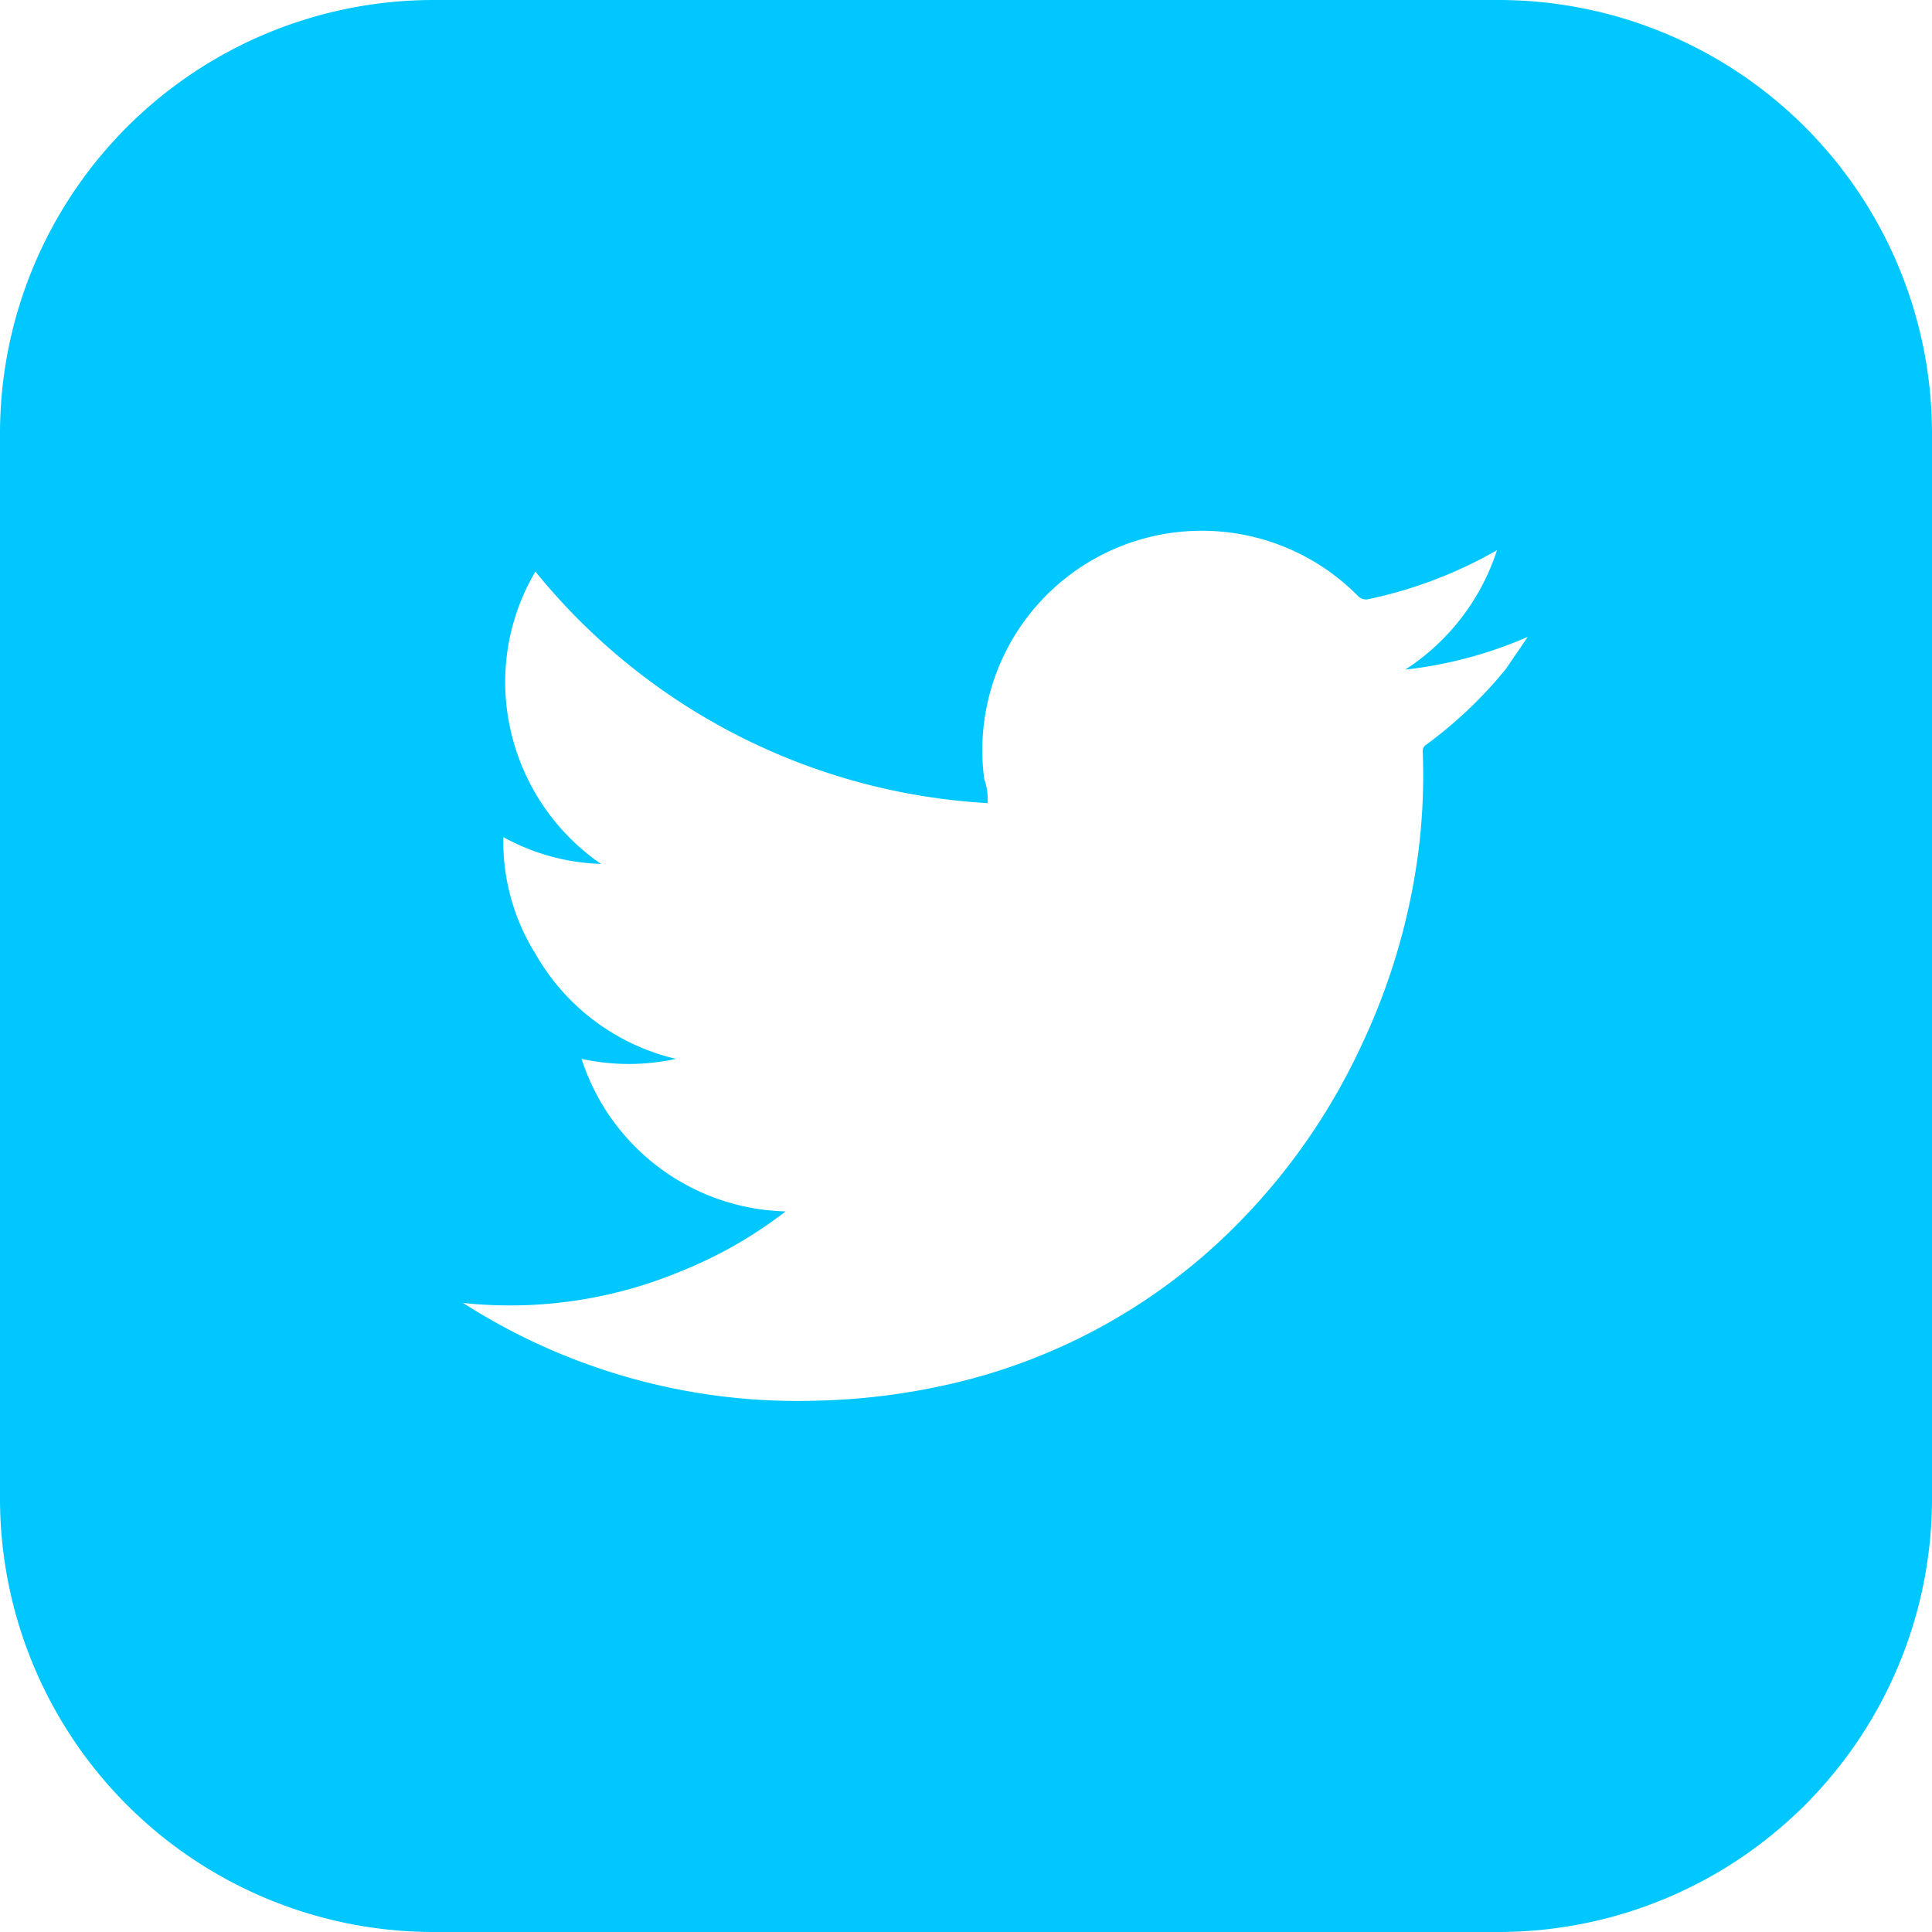<svg xmlns="http://www.w3.org/2000/svg" viewBox="0 0 226.47 226.47"><defs><style>.cls-1{fill:#00c7ff;}</style></defs><g id="Layer_2" data-name="Layer 2"><g id="Color"><path id="Twitter" class="cls-1" d="M175.64,0H50.83A50.83,50.83,0,0,0,0,50.83V175.64a50.83,50.83,0,0,0,50.83,50.83H175.64a50.83,50.83,0,0,0,50.83-50.83V50.83A50.83,50.83,0,0,0,175.64,0Zm.86,78.44a50.66,50.66,0,0,1-9.34,8.87.87.87,0,0,0-.39.78,70.76,70.76,0,0,1-.47,11.46,75.75,75.75,0,0,1-6.67,22.9,74,74,0,0,1-13.88,20.32,68.85,68.85,0,0,1-35.38,19.69A77.06,77.06,0,0,1,96,164.18a72.65,72.65,0,0,1-41.11-11.06l-.63-.39A52.06,52.06,0,0,0,79.86,149a51,51,0,0,0,12.23-7,25.8,25.8,0,0,1-23.92-17.88,25.78,25.78,0,0,0,11.06,0,25.72,25.72,0,0,1-16.47-12.32A24.91,24.91,0,0,1,59,98.13a25.41,25.41,0,0,0,11.45,3.14A25.92,25.92,0,0,1,59.85,85.58,25.45,25.45,0,0,1,62.76,67a73.6,73.6,0,0,0,53,27.14,6.87,6.87,0,0,0-.39-2.82,25.73,25.73,0,0,1,43.77-21.5,1.33,1.33,0,0,0,1.34.4,51.72,51.72,0,0,0,15-5.73,26.36,26.36,0,0,1-10.75,14,49.42,49.42,0,0,0,14.36-3.84Z"/></g></g></svg>